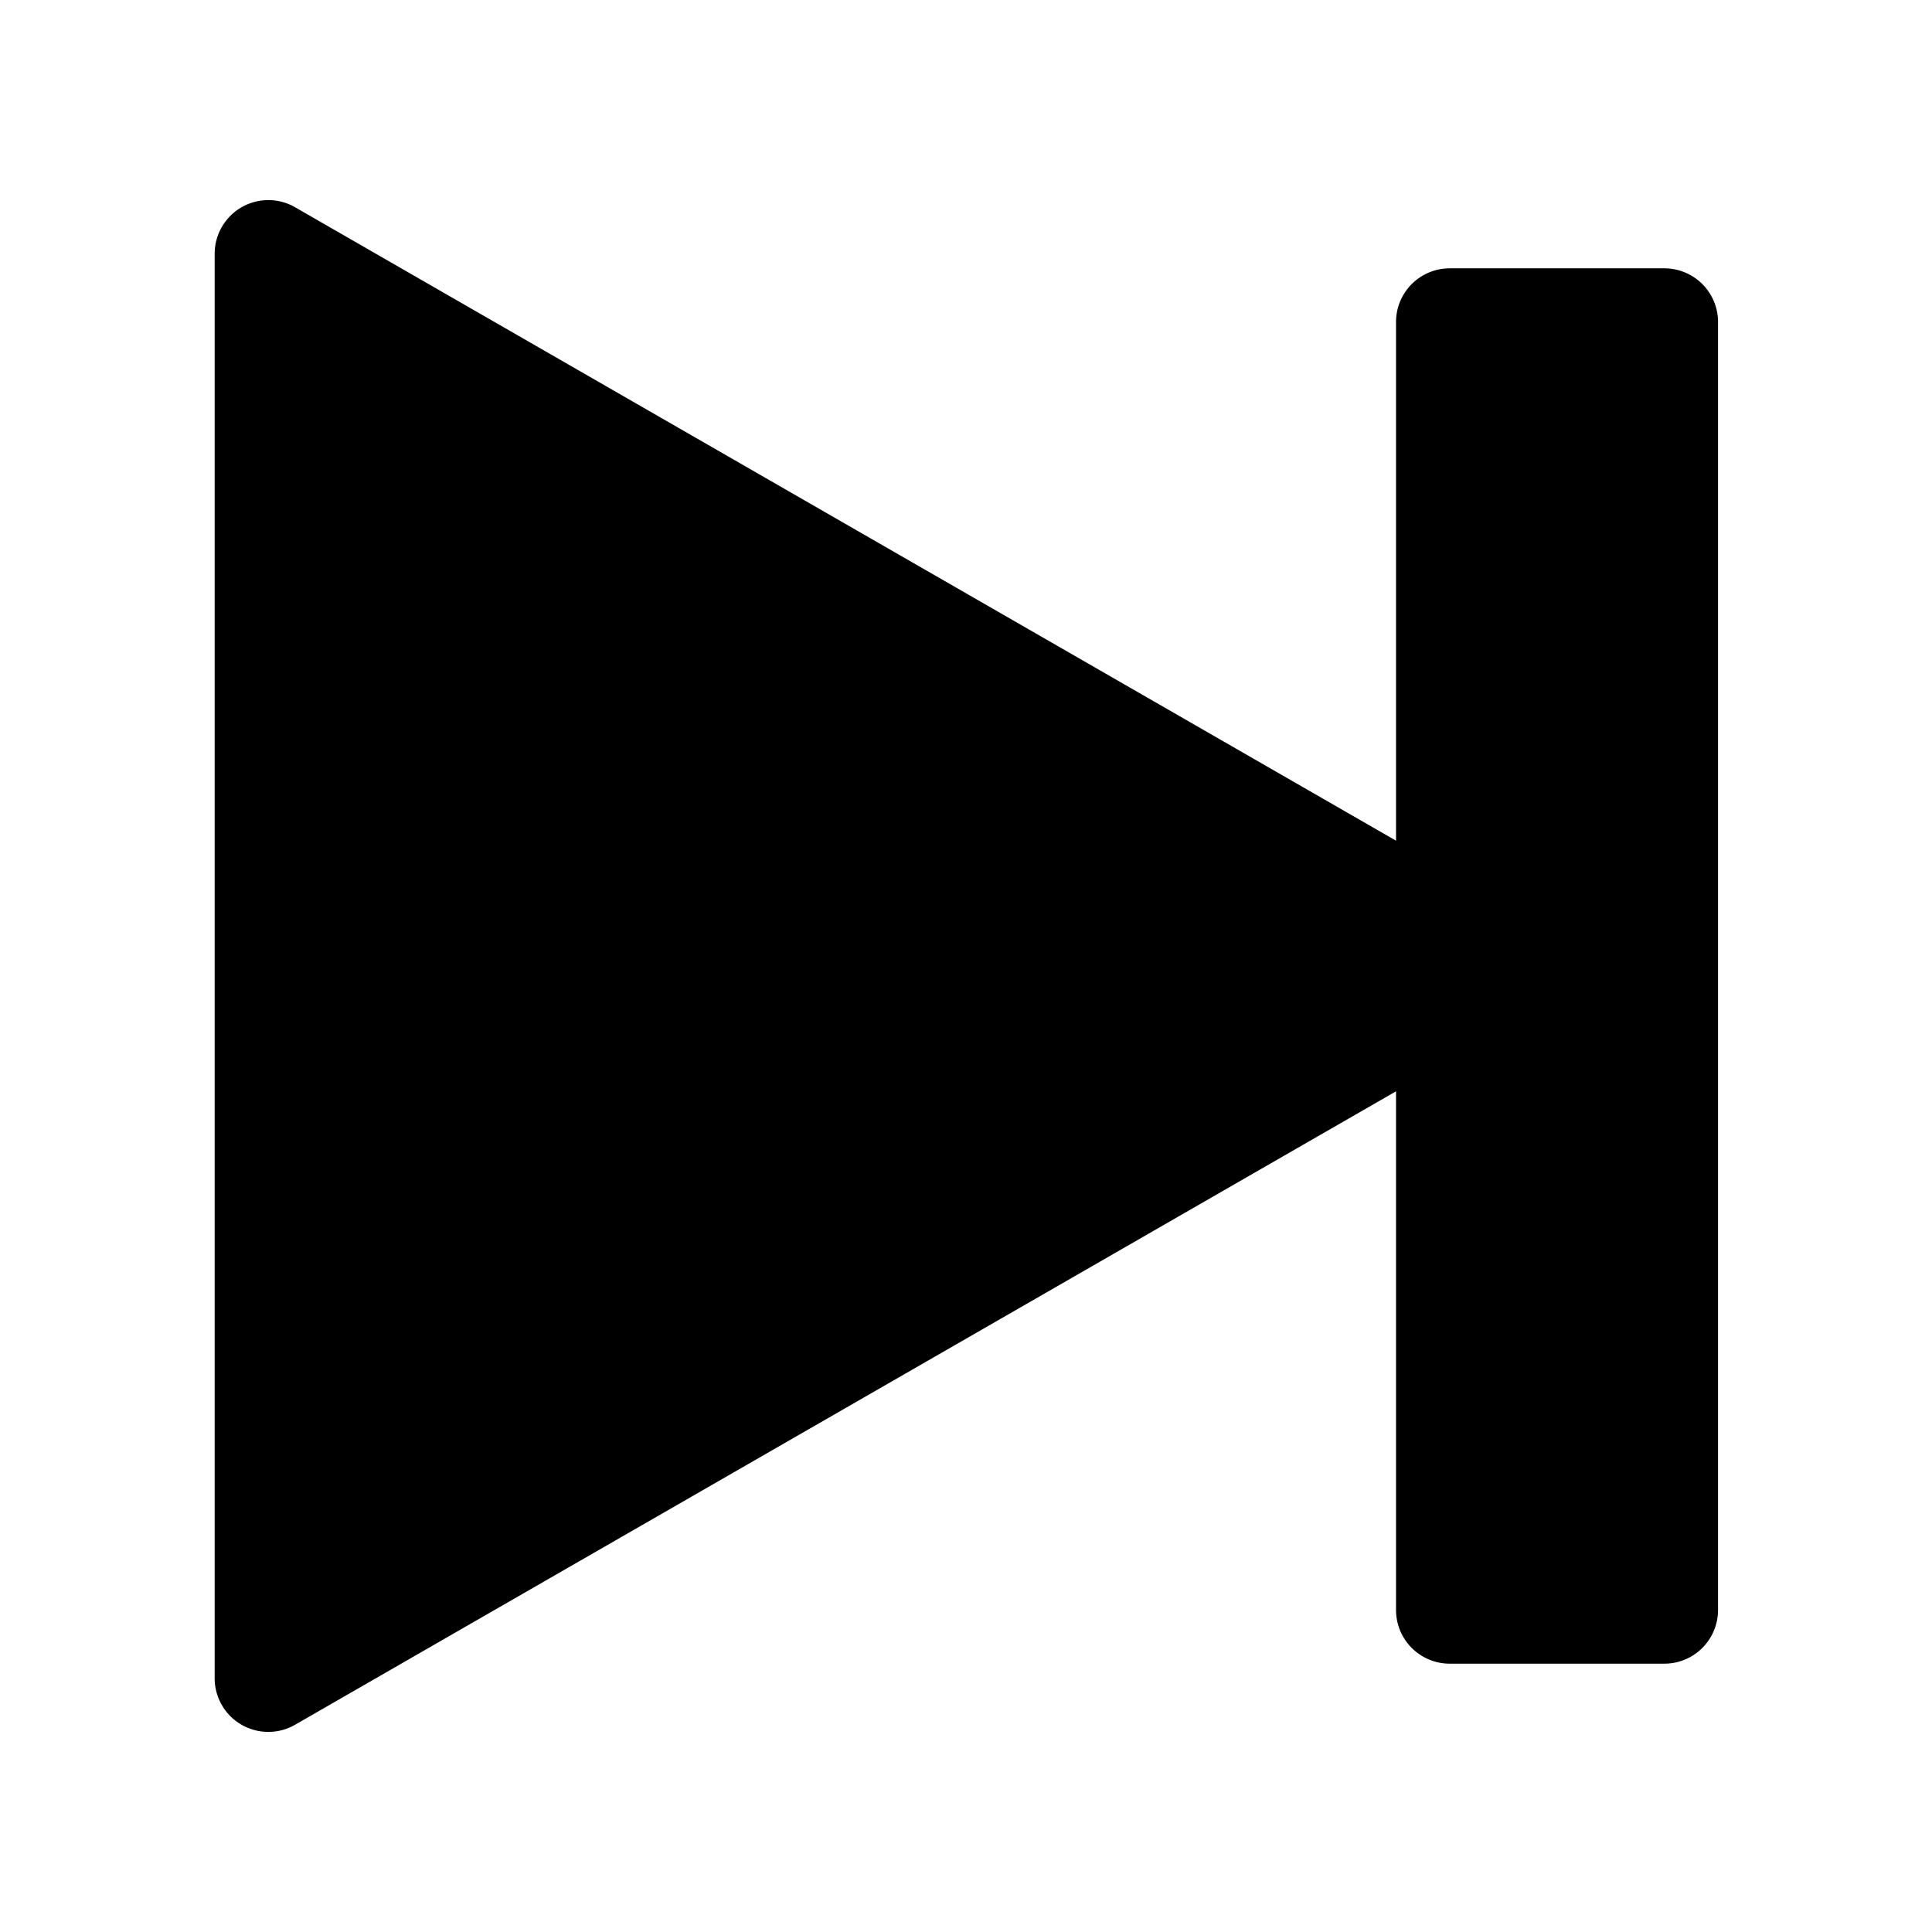 <?xml version="1.0"?>
<svg xmlns="http://www.w3.org/2000/svg" viewBox="0 0 36 36" fill="none">
  <path fill-rule="evenodd" clip-rule="evenodd" d="M4 31.27a1 1 0 0 0 1.499.868l20.514-11.803V30a1 1 0 0 0 1 1h4a1 1 0 0 0 1-1V6a1 1 0 0 0-1-1h-4a1 1 0 0 0-1 1v9.665L5.499 3.862A1 1 0 0 0 4 4.73v26.542Z" fill="currentColor"/>
</svg>
